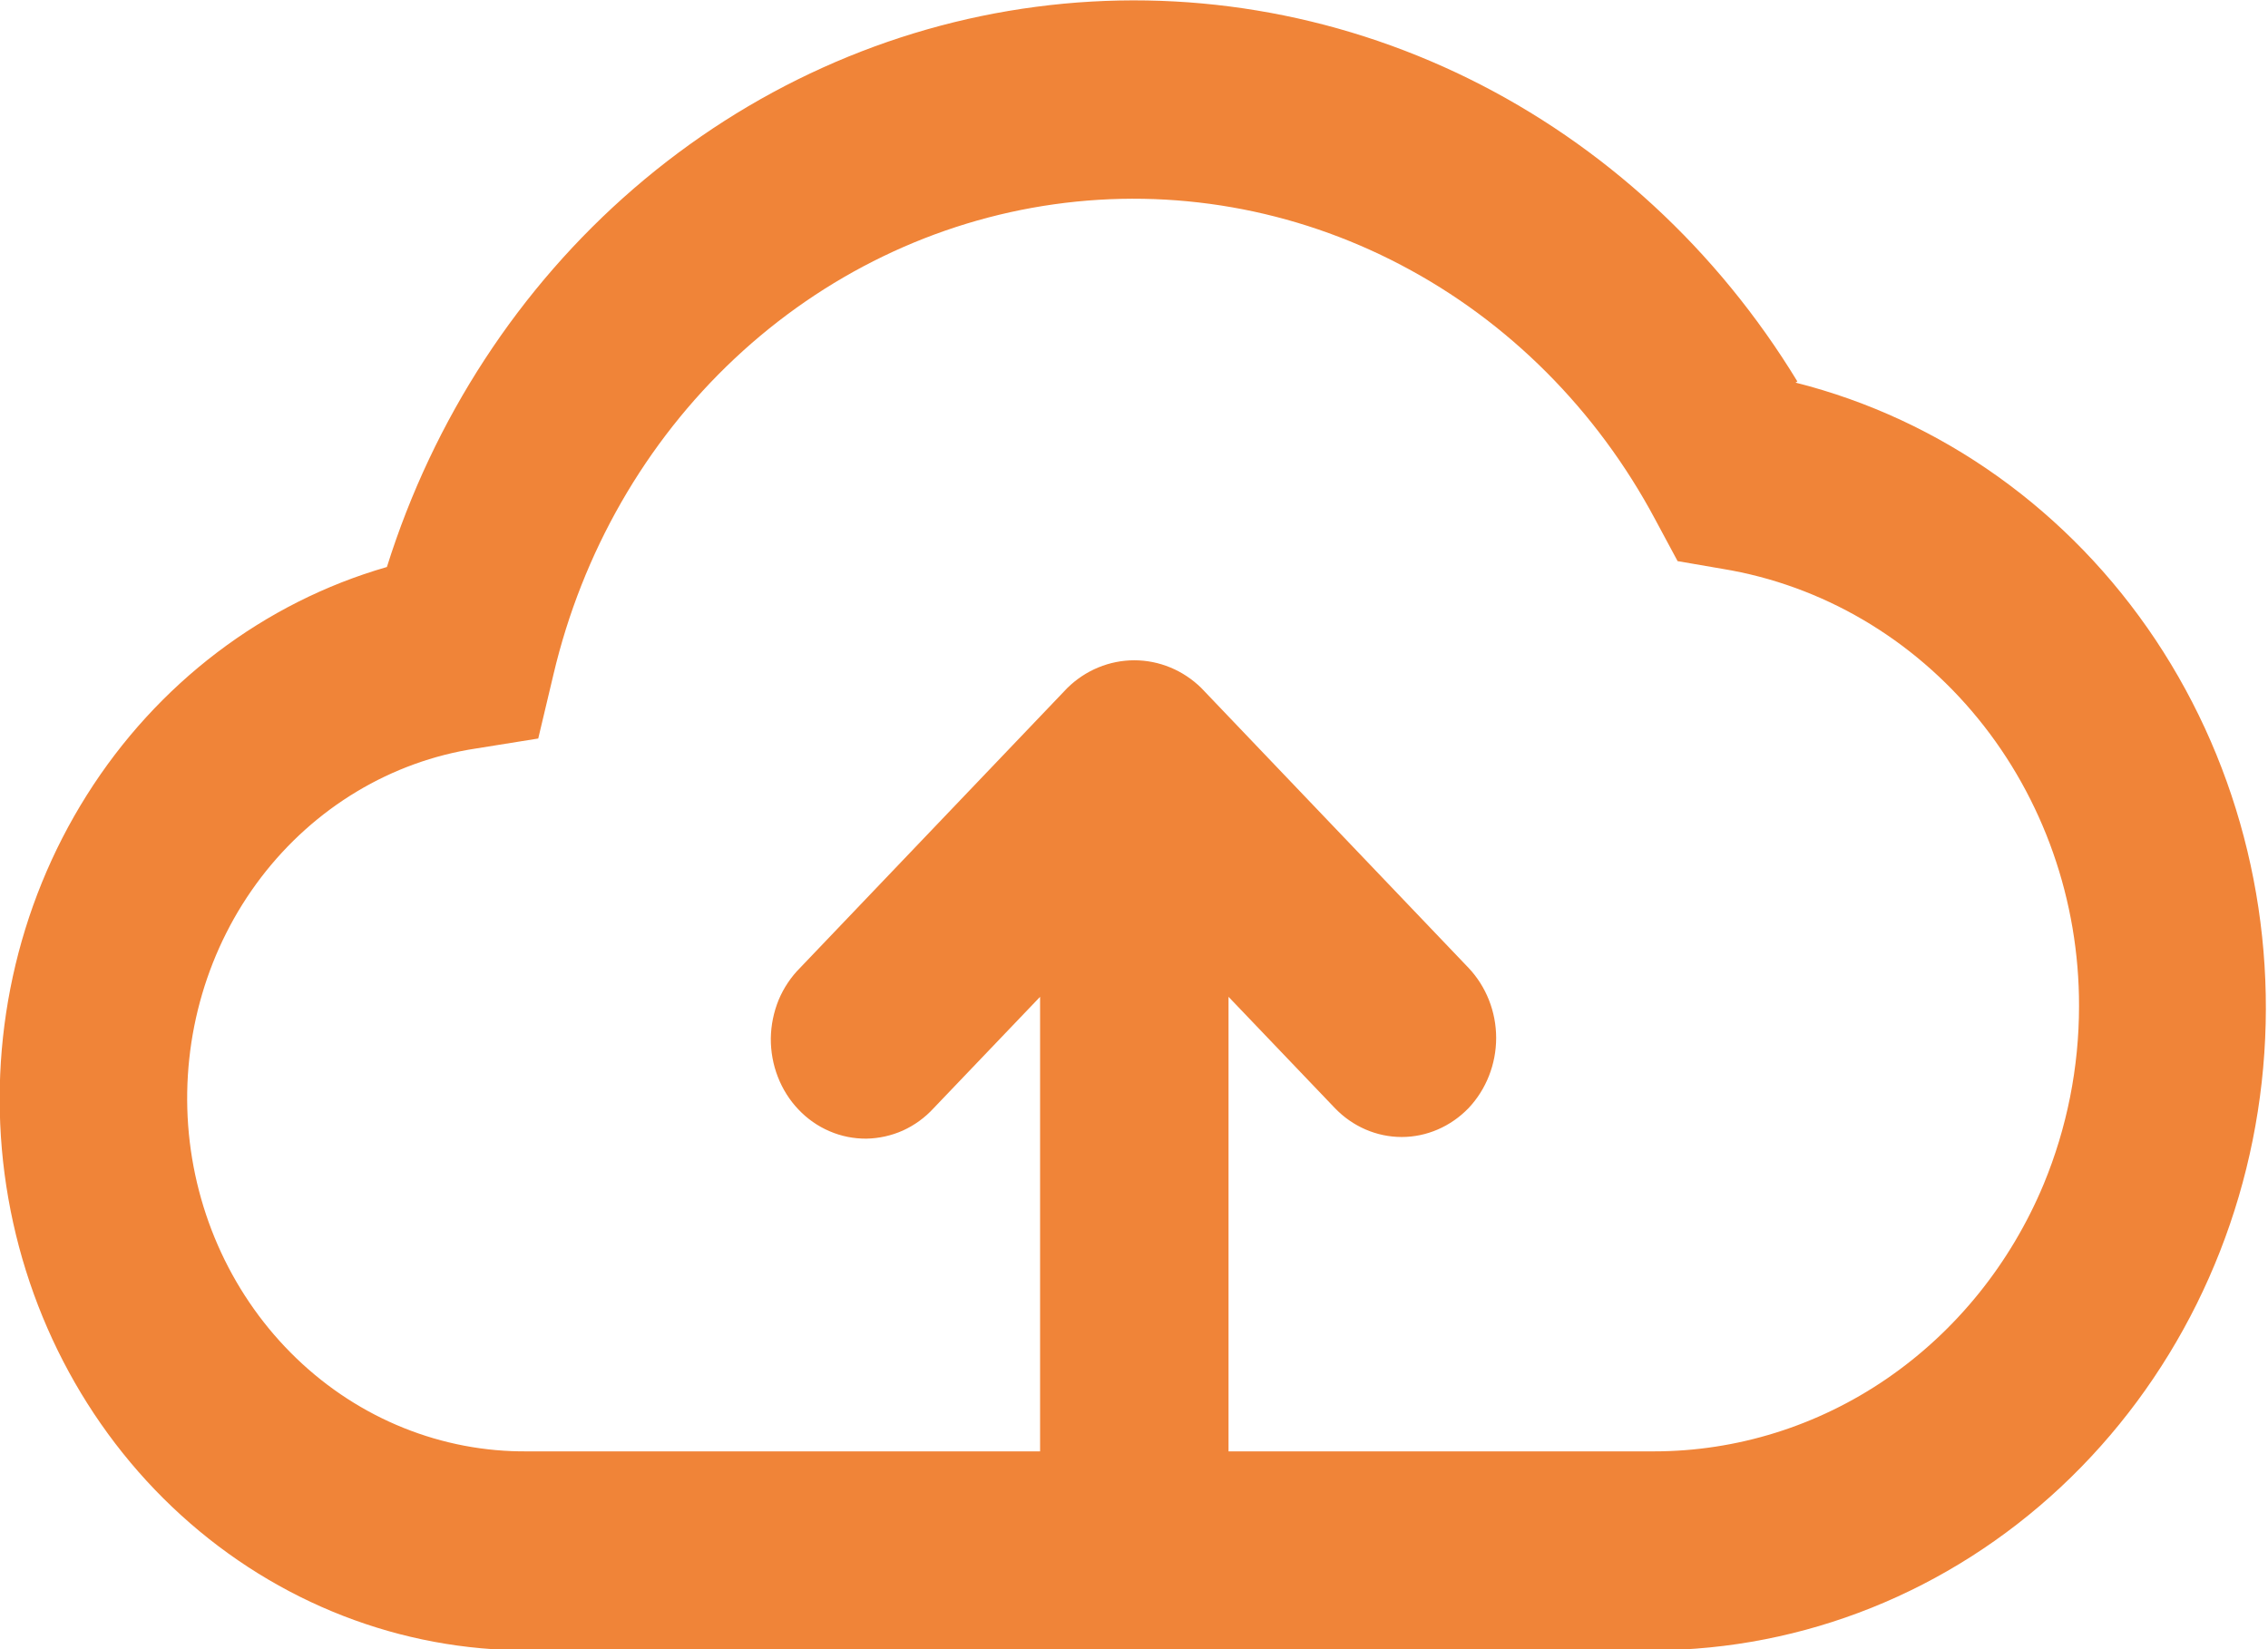 <svg width="22" height="16" viewBox="0 0 22 16" fill="none" xmlns="http://www.w3.org/2000/svg">
<path d="M17.435 3.701C16.659 2.425 15.553 1.406 14.245 0.762C12.938 0.119 11.483 -0.123 10.05 0.066C8.617 0.254 7.264 0.865 6.149 1.828C5.035 2.79 4.204 4.064 3.753 5.501C2.559 5.845 1.524 6.631 0.842 7.714C0.16 8.796 -0.124 10.102 0.044 11.387C0.213 12.672 0.821 13.85 1.756 14.7C2.691 15.551 3.89 16.017 5.128 16.011H16.042C17.499 16.006 18.903 15.443 19.989 14.428C21.076 13.412 21.77 12.015 21.939 10.5C22.108 8.985 21.742 7.458 20.909 6.207C20.075 4.956 18.833 4.069 17.417 3.712L17.435 3.701ZM10.082 14.081H5.118C4.289 14.089 3.487 13.767 2.876 13.179C2.265 12.592 1.889 11.783 1.825 10.917C1.762 10.051 2.014 9.192 2.532 8.513C3.051 7.834 3.795 7.387 4.616 7.262L5.221 7.165L5.369 6.542C5.648 5.359 6.26 4.292 7.126 3.479C7.992 2.666 9.072 2.144 10.225 1.982C11.377 1.82 12.55 2.025 13.59 2.571C14.63 3.116 15.489 3.977 16.056 5.04L16.273 5.444L16.709 5.519C17.674 5.678 18.552 6.193 19.187 6.971C19.821 7.748 20.169 8.738 20.167 9.761C20.167 10.355 20.05 10.943 19.824 11.489C19.503 12.259 18.974 12.915 18.302 13.376C17.631 13.836 16.845 14.081 16.042 14.081H11.917V9.671L12.949 10.751C13.121 10.93 13.354 11.031 13.597 11.031C13.839 11.031 14.072 10.93 14.245 10.751C14.416 10.57 14.513 10.325 14.513 10.07C14.513 9.815 14.416 9.571 14.245 9.39L11.653 6.675C11.477 6.502 11.244 6.406 11.003 6.406C10.762 6.406 10.529 6.502 10.353 6.675L7.761 9.39C7.673 9.478 7.602 9.584 7.553 9.701C7.505 9.819 7.479 9.945 7.477 10.073C7.476 10.201 7.499 10.329 7.545 10.447C7.591 10.566 7.659 10.674 7.745 10.764C7.831 10.855 7.934 10.927 8.047 10.975C8.16 11.024 8.282 11.048 8.404 11.047C8.526 11.045 8.647 11.018 8.759 10.968C8.871 10.917 8.973 10.843 9.057 10.751L10.089 9.671V14.081" fill="#F08438"/>
</svg>
